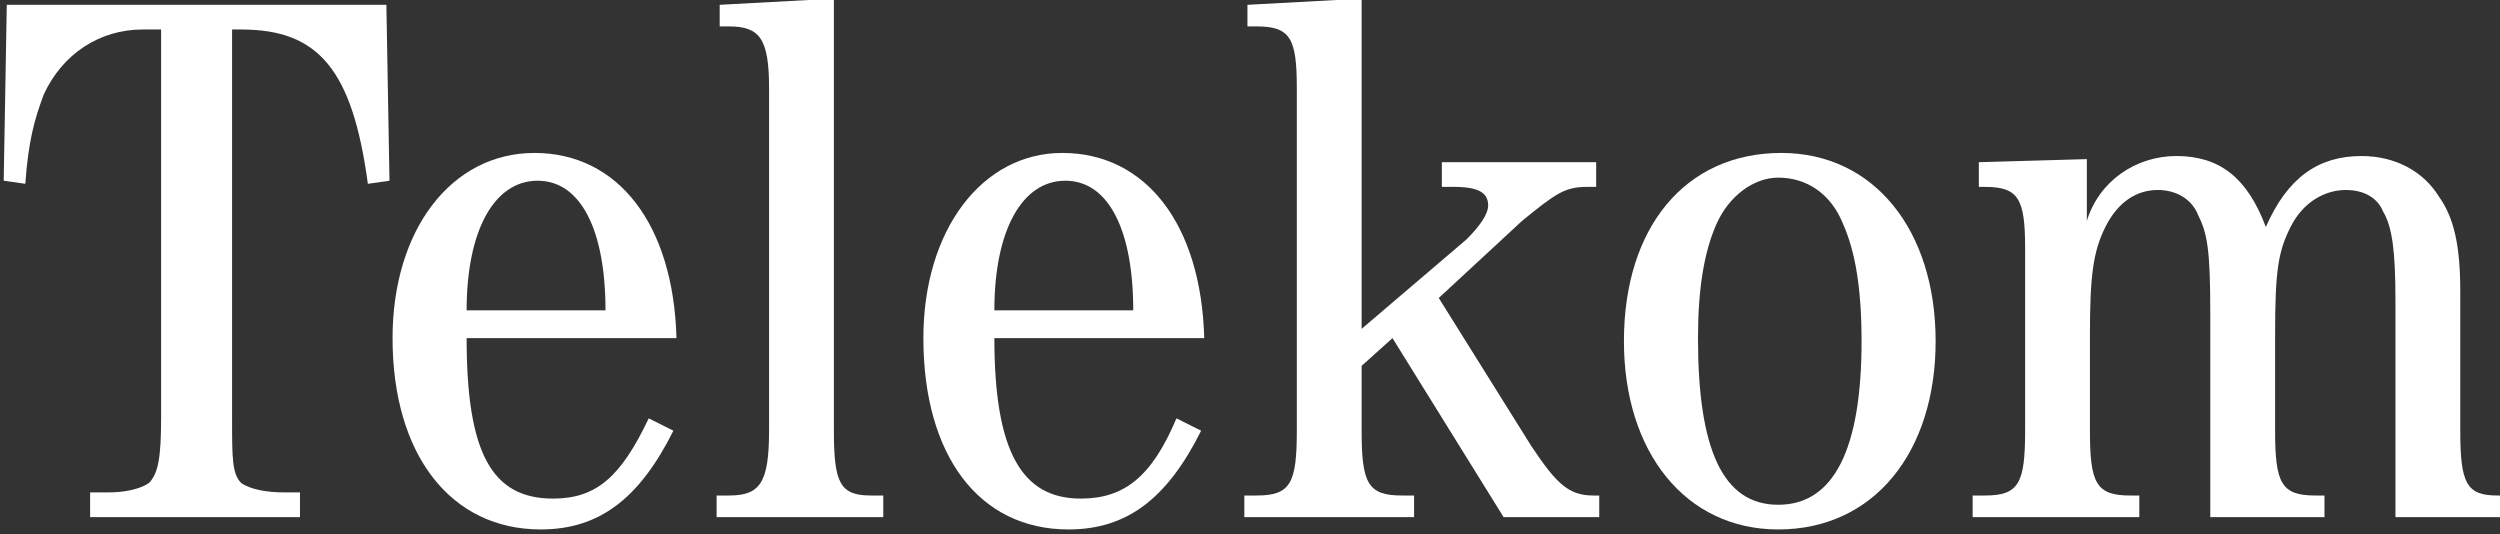<?xml version="1.0" encoding="UTF-8" standalone="no"?>
<!DOCTYPE svg PUBLIC "-//W3C//DTD SVG 1.1//EN" "http://www.w3.org/Graphics/SVG/1.1/DTD/svg11.dtd">
<svg width="100%" height="100%" viewBox="0 0 131 28" version="1.1" xmlns="http://www.w3.org/2000/svg" xmlns:xlink="http://www.w3.org/1999/xlink" xml:space="preserve" xmlns:serif="http://www.serif.com/" style="fill-rule:evenodd;clip-rule:evenodd;stroke-linejoin:round;stroke-miterlimit:2;">
    <rect x="0" y="0" width="131" height="28" fill="#333333" stroke="none"/>
    <g transform="matrix(1,0,0,1,-1.42109e-14,-0.108)">
        <g id="path24184" transform="matrix(0.364,0,0,0.364,-169.661,158.155)">
            <path d="M499.511,-429.949L500.844,-429.949C511.951,-429.949 516.838,-424.174 519.059,-407.735L522.169,-408.18L521.724,-433.503L467.079,-433.503L466.635,-408.18L469.745,-407.735C470.189,-413.955 471.078,-417.065 472.411,-420.619C475.076,-426.395 480.407,-429.949 486.627,-429.949L489.293,-429.949L489.293,-373.971C489.293,-368.196 488.849,-365.974 487.516,-364.641C486.183,-363.753 483.962,-363.309 481.74,-363.309L479.075,-363.309L479.075,-359.755L509.285,-359.755L509.285,-363.309L507.064,-363.309C504.398,-363.309 502.176,-363.753 500.844,-364.641C499.511,-365.974 499.511,-368.196 499.511,-373.971L499.511,-429.949Z" style="fill:white;fill-rule:nonzero;"/>
        </g>
        <g id="path24186" transform="matrix(0.364,0,0,0.364,-169.661,158.155)">
            <path d="M563.485,-385.522C563.041,-401.96 555.044,-412.178 543.048,-412.178C531.053,-412.178 522.612,-401.072 522.612,-385.522C522.612,-368.64 531.053,-357.978 543.937,-357.978C552.378,-357.978 558.154,-362.42 563.041,-372.194L559.487,-373.971C555.488,-365.53 551.934,-362.42 545.714,-362.42C536.829,-362.42 533.275,-369.084 533.275,-385.522L563.485,-385.522ZM533.275,-389.52C533.275,-401.072 537.273,-408.18 543.493,-408.18C549.713,-408.18 553.267,-401.072 553.267,-389.52L533.275,-389.52Z" style="fill:white;fill-rule:nonzero;"/>
        </g>
        <g id="path24188" transform="matrix(0.364,0,0,0.364,-169.661,158.155)">
            <path d="M586.144,-434.392L569.706,-433.503L569.706,-430.393L571.039,-430.393C575.482,-430.393 576.814,-428.616 576.814,-421.508L576.814,-372.194C576.814,-364.641 575.482,-362.864 571.039,-362.864L569.262,-362.864L569.262,-359.755L593.253,-359.755L593.253,-362.864L591.475,-362.864C587.033,-362.864 586.144,-364.641 586.144,-372.194L586.144,-434.392Z" style="fill:white;fill-rule:nonzero;"/>
        </g>
        <g id="path24190" transform="matrix(0.364,0,0,0.364,-169.661,158.155)">
            <path d="M639.457,-385.522C639.013,-401.96 631.016,-412.178 619.021,-412.178C607.469,-412.178 599.028,-401.072 599.028,-385.522C599.028,-368.64 607.025,-357.978 619.909,-357.978C628.35,-357.978 634.126,-362.42 639.013,-372.194L635.458,-373.971C631.904,-365.53 627.906,-362.42 621.686,-362.42C613.245,-362.42 609.247,-369.084 609.247,-385.522L639.457,-385.522ZM609.247,-389.52C609.247,-401.072 613.245,-408.18 619.465,-408.18C625.684,-408.18 629.239,-401.072 629.239,-389.52L609.247,-389.52Z" style="fill:white;fill-rule:nonzero;"/>
        </g>
        <g id="path24192" transform="matrix(0.364,0,0,0.364,-169.661,158.155)">
            <path d="M696.323,-359.755L696.323,-362.864L695.435,-362.864C691.881,-362.864 690.104,-364.641 686.55,-369.973L673.221,-391.298L685.217,-402.404C690.104,-406.403 691.437,-407.291 694.546,-407.291L695.879,-407.291L695.879,-410.845L673.666,-410.845L673.666,-407.291L675.443,-407.291C678.997,-407.291 680.33,-406.403 680.33,-404.626C680.33,-403.293 678.997,-401.516 677.22,-399.739L662.115,-386.855L662.115,-434.392L645.677,-433.503L645.677,-430.393L647.01,-430.393C651.897,-430.393 652.785,-428.616 652.785,-421.508L652.785,-372.194C652.785,-364.641 651.897,-362.864 647.01,-362.864L645.232,-362.864L645.232,-359.755L669.667,-359.755L669.667,-362.864L667.891,-362.864C663.003,-362.864 662.115,-364.641 662.115,-372.194L662.115,-381.524L666.558,-385.522L682.551,-359.755L696.323,-359.755Z" style="fill:white;fill-rule:nonzero;"/>
        </g>
        <g id="path24194" transform="matrix(0.364,0,0,0.364,-169.661,158.155)">
            <path d="M722.533,-412.178C708.761,-412.178 699.876,-401.516 699.876,-385.078C699.876,-369.084 708.761,-357.978 722.089,-357.978C735.861,-357.978 744.747,-369.084 744.747,-385.078C744.747,-401.072 735.861,-412.178 722.533,-412.178ZM722.089,-408.624C726.088,-408.624 729.641,-406.403 731.419,-401.96C733.196,-397.962 734.084,-392.63 734.084,-385.078C734.084,-369.528 730.086,-361.531 722.089,-361.531C714.092,-361.531 710.538,-369.528 710.538,-385.522C710.538,-392.63 711.426,-397.962 713.204,-401.96C714.981,-405.959 718.535,-408.624 722.089,-408.624Z" style="fill:white;fill-rule:nonzero;"/>
        </g>
        <g id="path24196" transform="matrix(0.364,0,0,0.364,-169.661,158.155)">
            <path d="M810.942,-359.755L826.936,-359.755L826.936,-362.864L825.603,-362.864C821.161,-362.864 820.272,-364.641 820.272,-372.194L820.272,-392.186C820.272,-398.85 819.384,-402.849 817.162,-405.959C814.941,-409.513 810.942,-411.734 806.055,-411.734C799.836,-411.734 795.393,-408.624 792.283,-401.516C789.618,-408.624 785.619,-411.734 779.399,-411.734C773.624,-411.734 768.293,-408.18 766.516,-402.404L766.516,-411.29L750.966,-410.845L750.966,-407.291L751.855,-407.291C756.742,-407.291 757.63,-405.514 757.63,-398.406L757.63,-372.194C757.63,-364.641 756.742,-362.864 751.855,-362.864L750.078,-362.864L750.078,-359.755L774.068,-359.755L774.068,-362.864L772.735,-362.864C767.848,-362.864 766.96,-364.641 766.96,-372.194L766.96,-385.966C766.96,-394.407 767.404,-397.962 769.181,-401.516C770.958,-405.07 773.624,-406.847 776.734,-406.847C779.399,-406.847 781.621,-405.514 782.509,-403.293C783.842,-400.627 784.286,-398.406 784.286,-389.076L784.286,-359.755L800.724,-359.755L800.724,-362.864L799.391,-362.864C794.505,-362.864 793.616,-364.641 793.616,-372.194L793.616,-385.966C793.616,-395.296 794.06,-397.962 795.837,-401.516C797.615,-405.07 800.724,-406.847 803.834,-406.847C806.055,-406.847 808.277,-405.959 809.165,-403.737C810.498,-401.516 810.942,-397.962 810.942,-390.853L810.942,-359.755Z" style="fill:white;fill-rule:nonzero;"/>
        </g>
    </g>
</svg>
